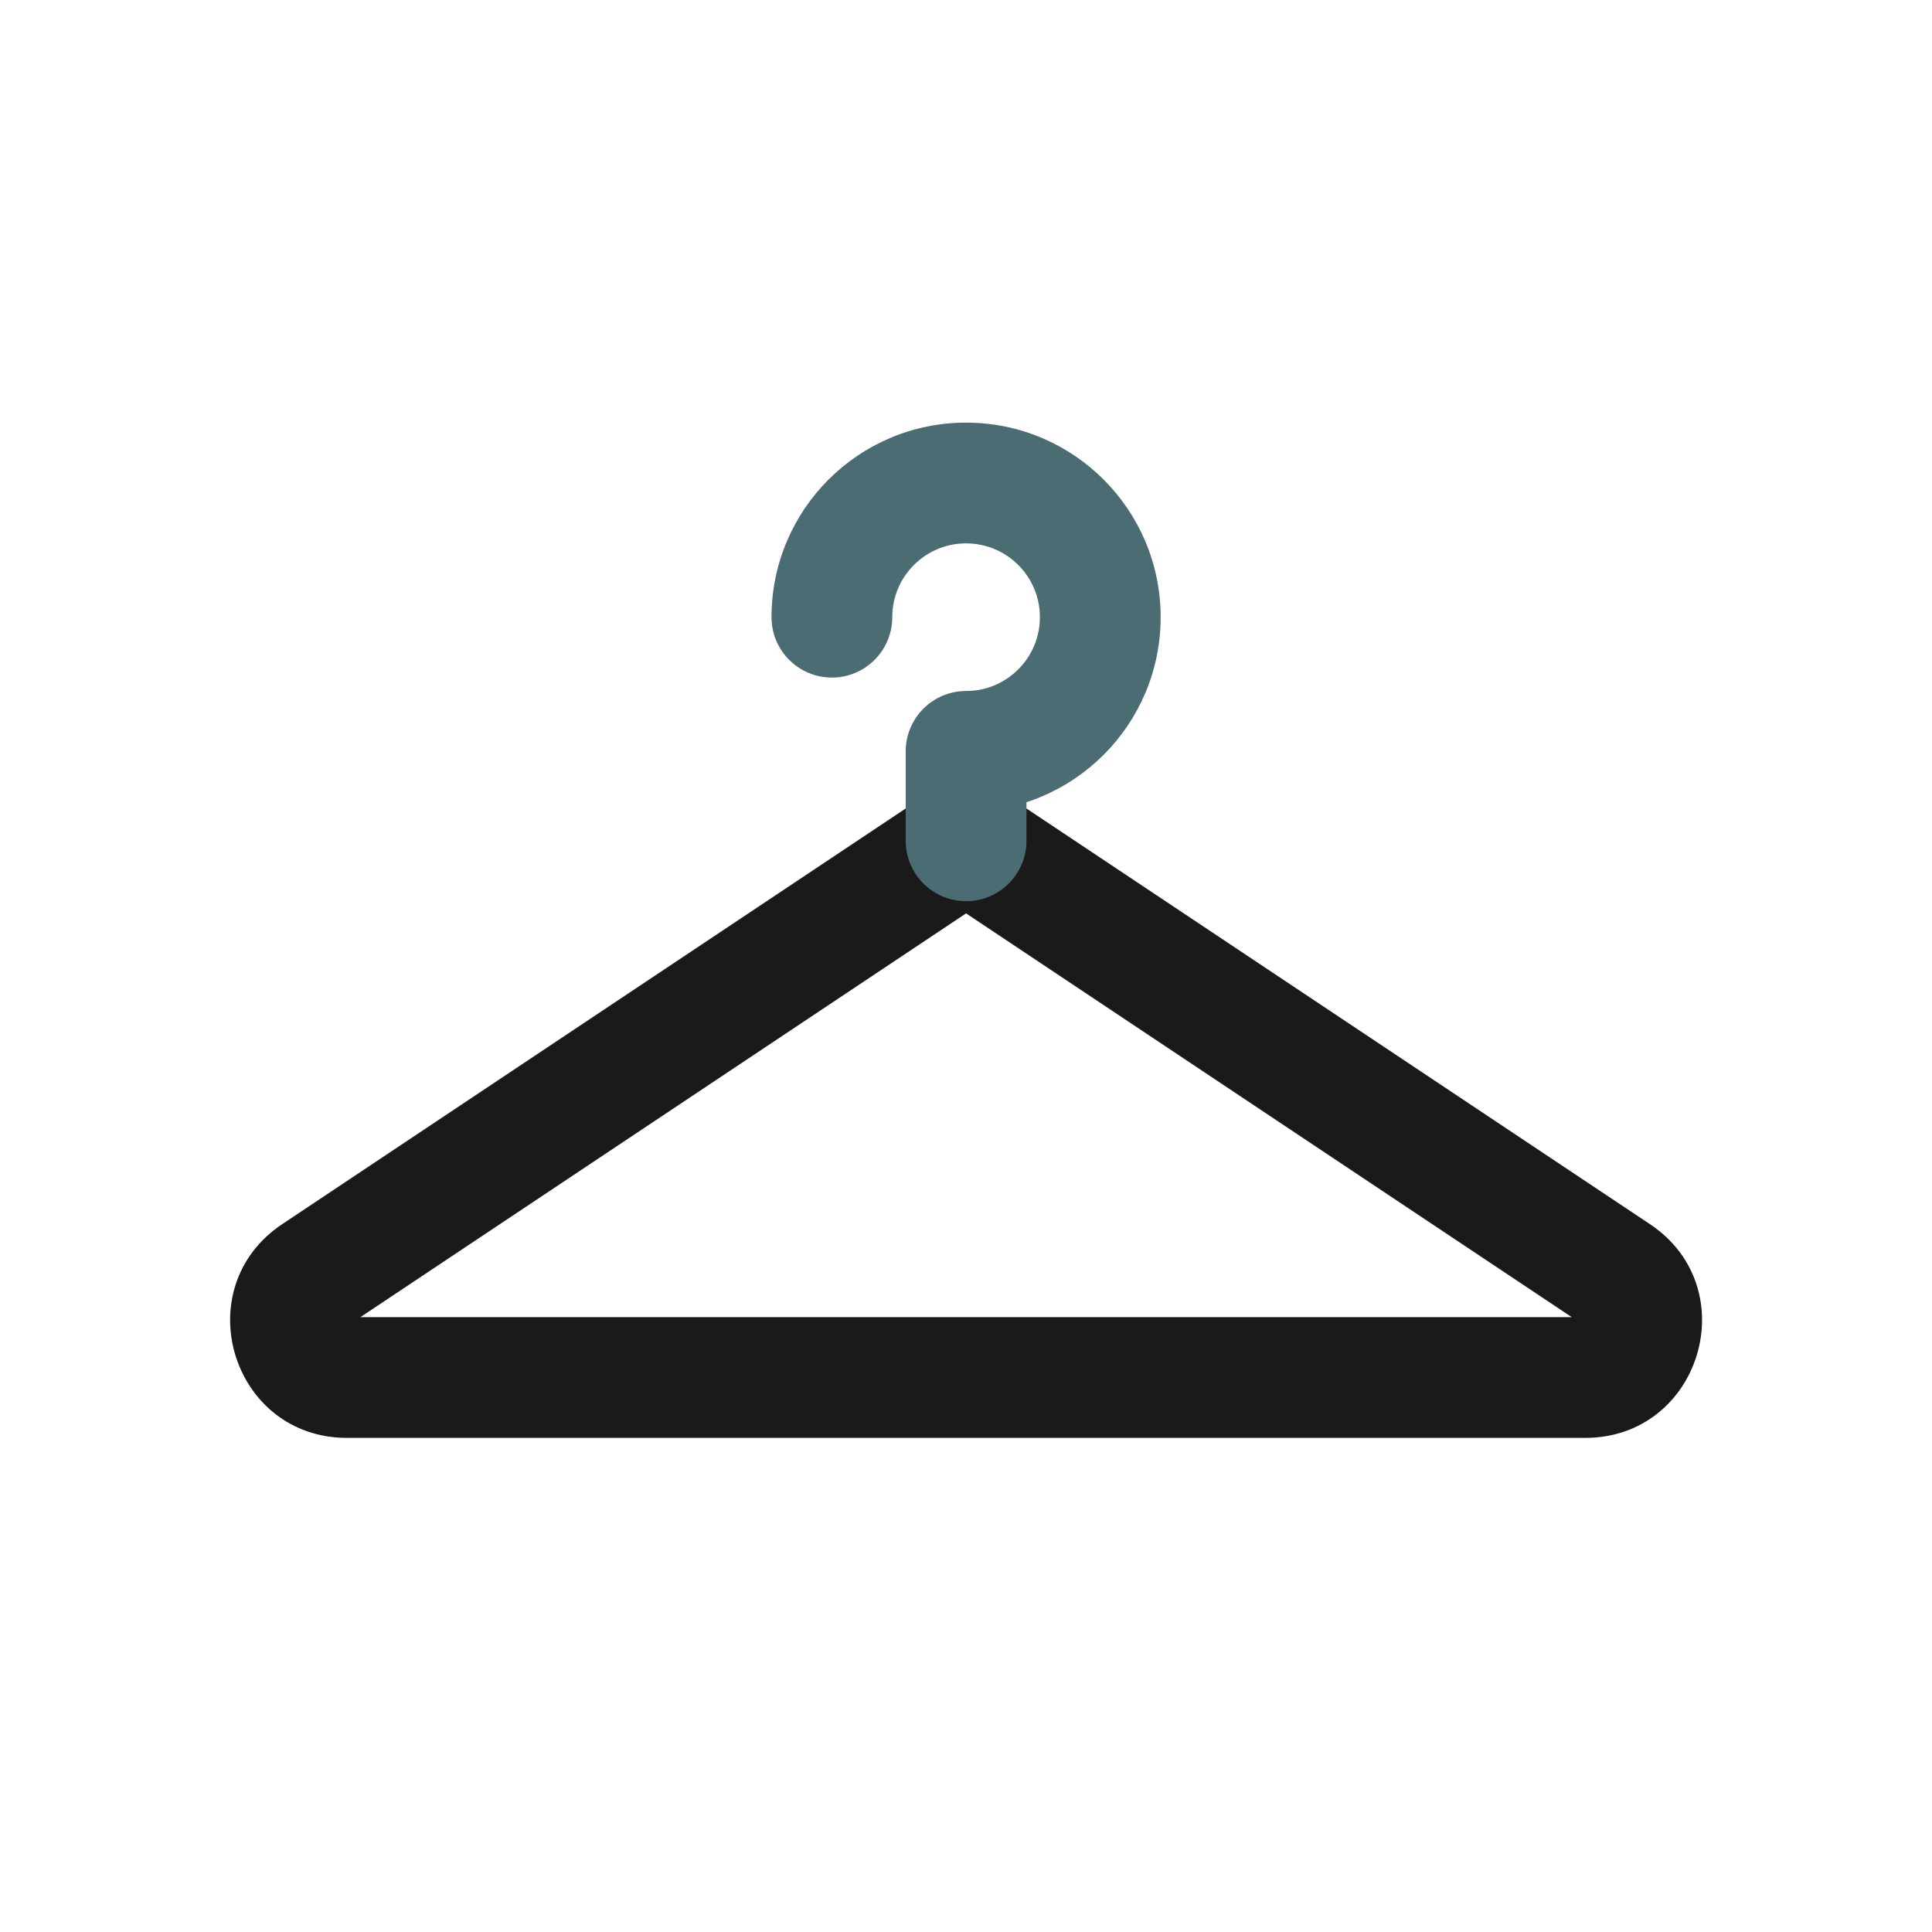 <svg width="24" height="24" viewBox="0 0 24 24" fill="none" xmlns="http://www.w3.org/2000/svg">
<path d="M12.001 10.445L12.417 9.821C12.165 9.653 11.837 9.653 11.585 9.821L12.001 10.445ZM11.585 9.821L3.507 15.206L4.339 16.454L12.417 11.069L11.585 9.821ZM4.311 17.862H19.691V16.362H4.311V17.862ZM20.495 15.206L12.417 9.821L11.585 11.069L19.663 16.454L20.495 15.206ZM19.691 17.862C21.125 17.862 21.689 16.002 20.495 15.206L19.663 16.454C19.667 16.457 19.663 16.455 19.658 16.448C19.652 16.441 19.648 16.432 19.645 16.423C19.64 16.407 19.642 16.399 19.643 16.398C19.643 16.397 19.645 16.389 19.659 16.378C19.666 16.372 19.674 16.368 19.683 16.365C19.692 16.362 19.695 16.362 19.691 16.362V17.862ZM3.507 15.206C2.313 16.002 2.877 17.862 4.311 17.862V16.362C4.307 16.362 4.31 16.362 4.319 16.365C4.328 16.368 4.336 16.372 4.343 16.378C4.356 16.389 4.359 16.397 4.359 16.398C4.36 16.399 4.362 16.407 4.357 16.423C4.354 16.432 4.35 16.441 4.344 16.448C4.339 16.455 4.335 16.457 4.339 16.454L3.507 15.206Z" fill="#1a1a1a"/>
<path d="M12.001 9.334V8.584C11.587 8.584 11.251 8.919 11.251 9.334H12.001ZM9.584 7.667C9.584 8.081 9.92 8.417 10.334 8.417C10.748 8.417 11.084 8.081 11.084 7.667H9.584ZM11.251 10.445C11.251 10.859 11.587 11.195 12.001 11.195C12.415 11.195 12.751 10.859 12.751 10.445H11.251ZM12.918 7.667C12.918 8.173 12.507 8.584 12.001 8.584V10.084C13.336 10.084 14.418 9.002 14.418 7.667H12.918ZM11.084 7.667C11.084 7.16 11.495 6.75 12.001 6.75V5.25C10.666 5.25 9.584 6.332 9.584 7.667H11.084ZM12.001 6.75C12.507 6.75 12.918 7.16 12.918 7.667H14.418C14.418 6.332 13.336 5.25 12.001 5.25V6.75ZM11.251 9.334V10.445H12.751V9.334H11.251Z" fill="#4A6C72"/>
</svg>
